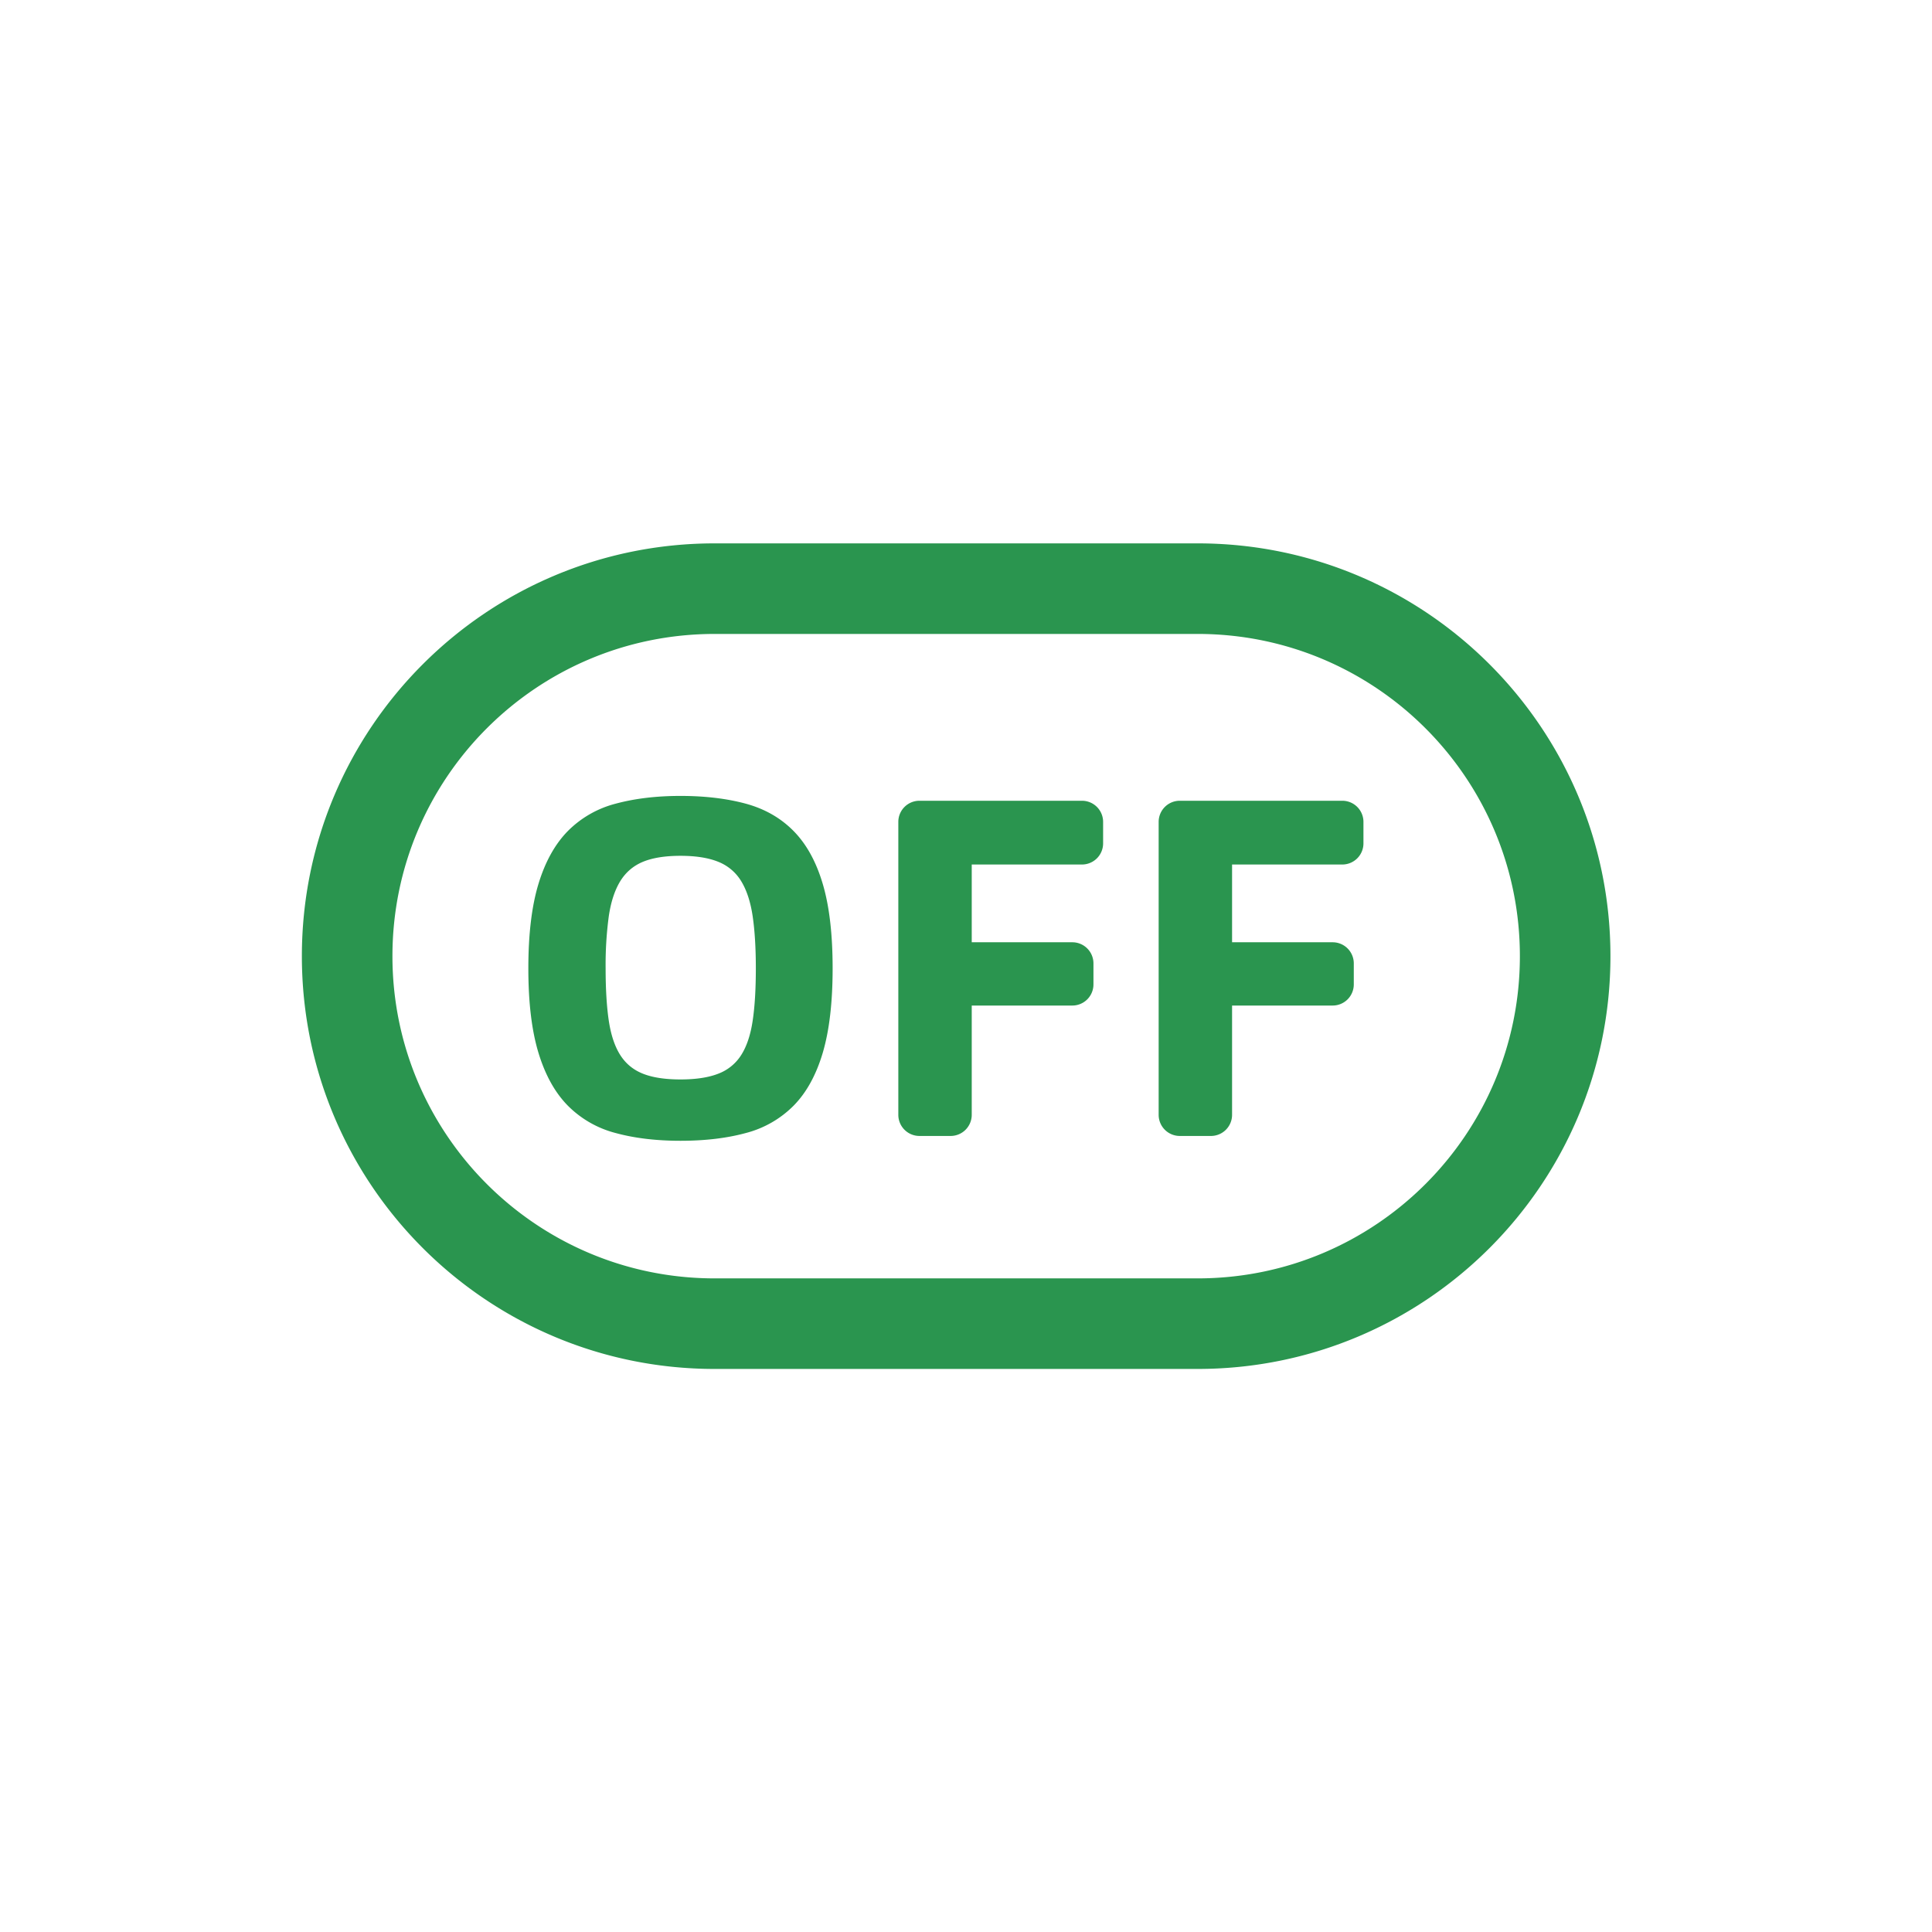 <?xml version="1.0" standalone="no"?><!DOCTYPE svg PUBLIC "-//W3C//DTD SVG 1.1//EN" "http://www.w3.org/Graphics/SVG/1.1/DTD/svg11.dtd"><svg t="1629468042293" class="icon" viewBox="0 0 1024 1024" version="1.1" xmlns="http://www.w3.org/2000/svg" p-id="3405" width="48" height="48" xmlns:xlink="http://www.w3.org/1999/xlink"><defs><style type="text/css"></style></defs><path d="M634.784 288c120.832 0 218.784 97.952 218.784 218.784s-97.952 218.784-218.784 218.784h-256C257.952 725.568 160 627.616 160 506.784S257.952 288 378.784 288h256z m0 48h-256C284.464 336 208 412.464 208 506.784s76.464 170.784 170.784 170.784h256c94.32 0 170.784-76.464 170.784-170.784S729.104 336 634.784 336z m-274.112 85.856c12.96 0 24.48 1.376 34.56 4.096 10.08 2.736 18.512 7.552 25.344 14.464 6.832 6.912 12 16.256 15.488 28.032 3.504 11.776 5.248 26.72 5.248 44.8 0 18.096-1.76 33.024-5.248 44.8-3.504 11.776-8.656 21.12-15.488 28.032a55.136 55.136 0 0 1-25.344 14.464c-10.08 2.736-21.6 4.096-34.56 4.096-12.8 0-24.24-1.36-34.304-4.096a55.136 55.136 0 0 1-25.344-14.464c-6.832-6.912-12.032-16.256-15.616-28.032-3.584-11.776-5.376-26.704-5.376-44.8 0-18.08 1.792-33.024 5.376-44.8 3.584-11.776 8.8-21.12 15.616-28.032a55.136 55.136 0 0 1 25.344-14.464c10.08-2.72 21.504-4.096 34.304-4.096z m212.8 2.56a11.2 11.2 0 0 1 11.2 11.2v11.392a11.2 11.2 0 0 1-11.2 11.2H515.04v41.216h53.312a11.2 11.2 0 0 1 11.2 11.2v11.136a11.2 11.2 0 0 1-11.2 11.2H515.04v57.92a11.2 11.2 0 0 1-11.2 11.2h-16.512a11.2 11.2 0 0 1-11.2-11.2v-155.264a11.2 11.2 0 0 1 11.2-11.2h86.144z m137.984 0a11.2 11.2 0 0 1 11.2 11.2v11.392a11.2 11.2 0 0 1-11.2 11.2h-58.432v41.216h53.312a11.2 11.2 0 0 1 11.2 11.2v11.136a11.2 11.2 0 0 1-11.2 11.2h-53.312v57.92a11.2 11.2 0 0 1-11.2 11.2h-16.512a11.2 11.2 0 0 1-11.2-11.2v-155.264a11.2 11.2 0 0 1 11.2-11.2h86.144zM360.672 453.6c-8.192 0-14.848 1.072-19.968 3.2-5.12 2.144-9.12 5.6-12.032 10.368-2.896 4.8-4.912 10.976-6.016 18.56a194.08 194.08 0 0 0-1.664 27.52c0 10.928 0.56 20.16 1.664 27.648 1.12 7.52 3.12 13.568 6.016 18.176 2.896 4.608 6.912 7.936 12.032 9.984s11.776 3.072 19.968 3.072 14.88-1.024 20.096-3.072a24.64 24.64 0 0 0 12.16-9.984c2.896-4.608 4.912-10.656 6.016-18.176 1.12-7.504 1.664-16.72 1.664-27.648 0-10.752-0.56-19.92-1.664-27.52-1.12-7.584-3.12-13.76-6.016-18.56a24.928 24.928 0 0 0-12.16-10.368c-5.2-2.128-11.904-3.2-20.096-3.2z" p-id="3406" fill="#2A954F"></path></svg>
